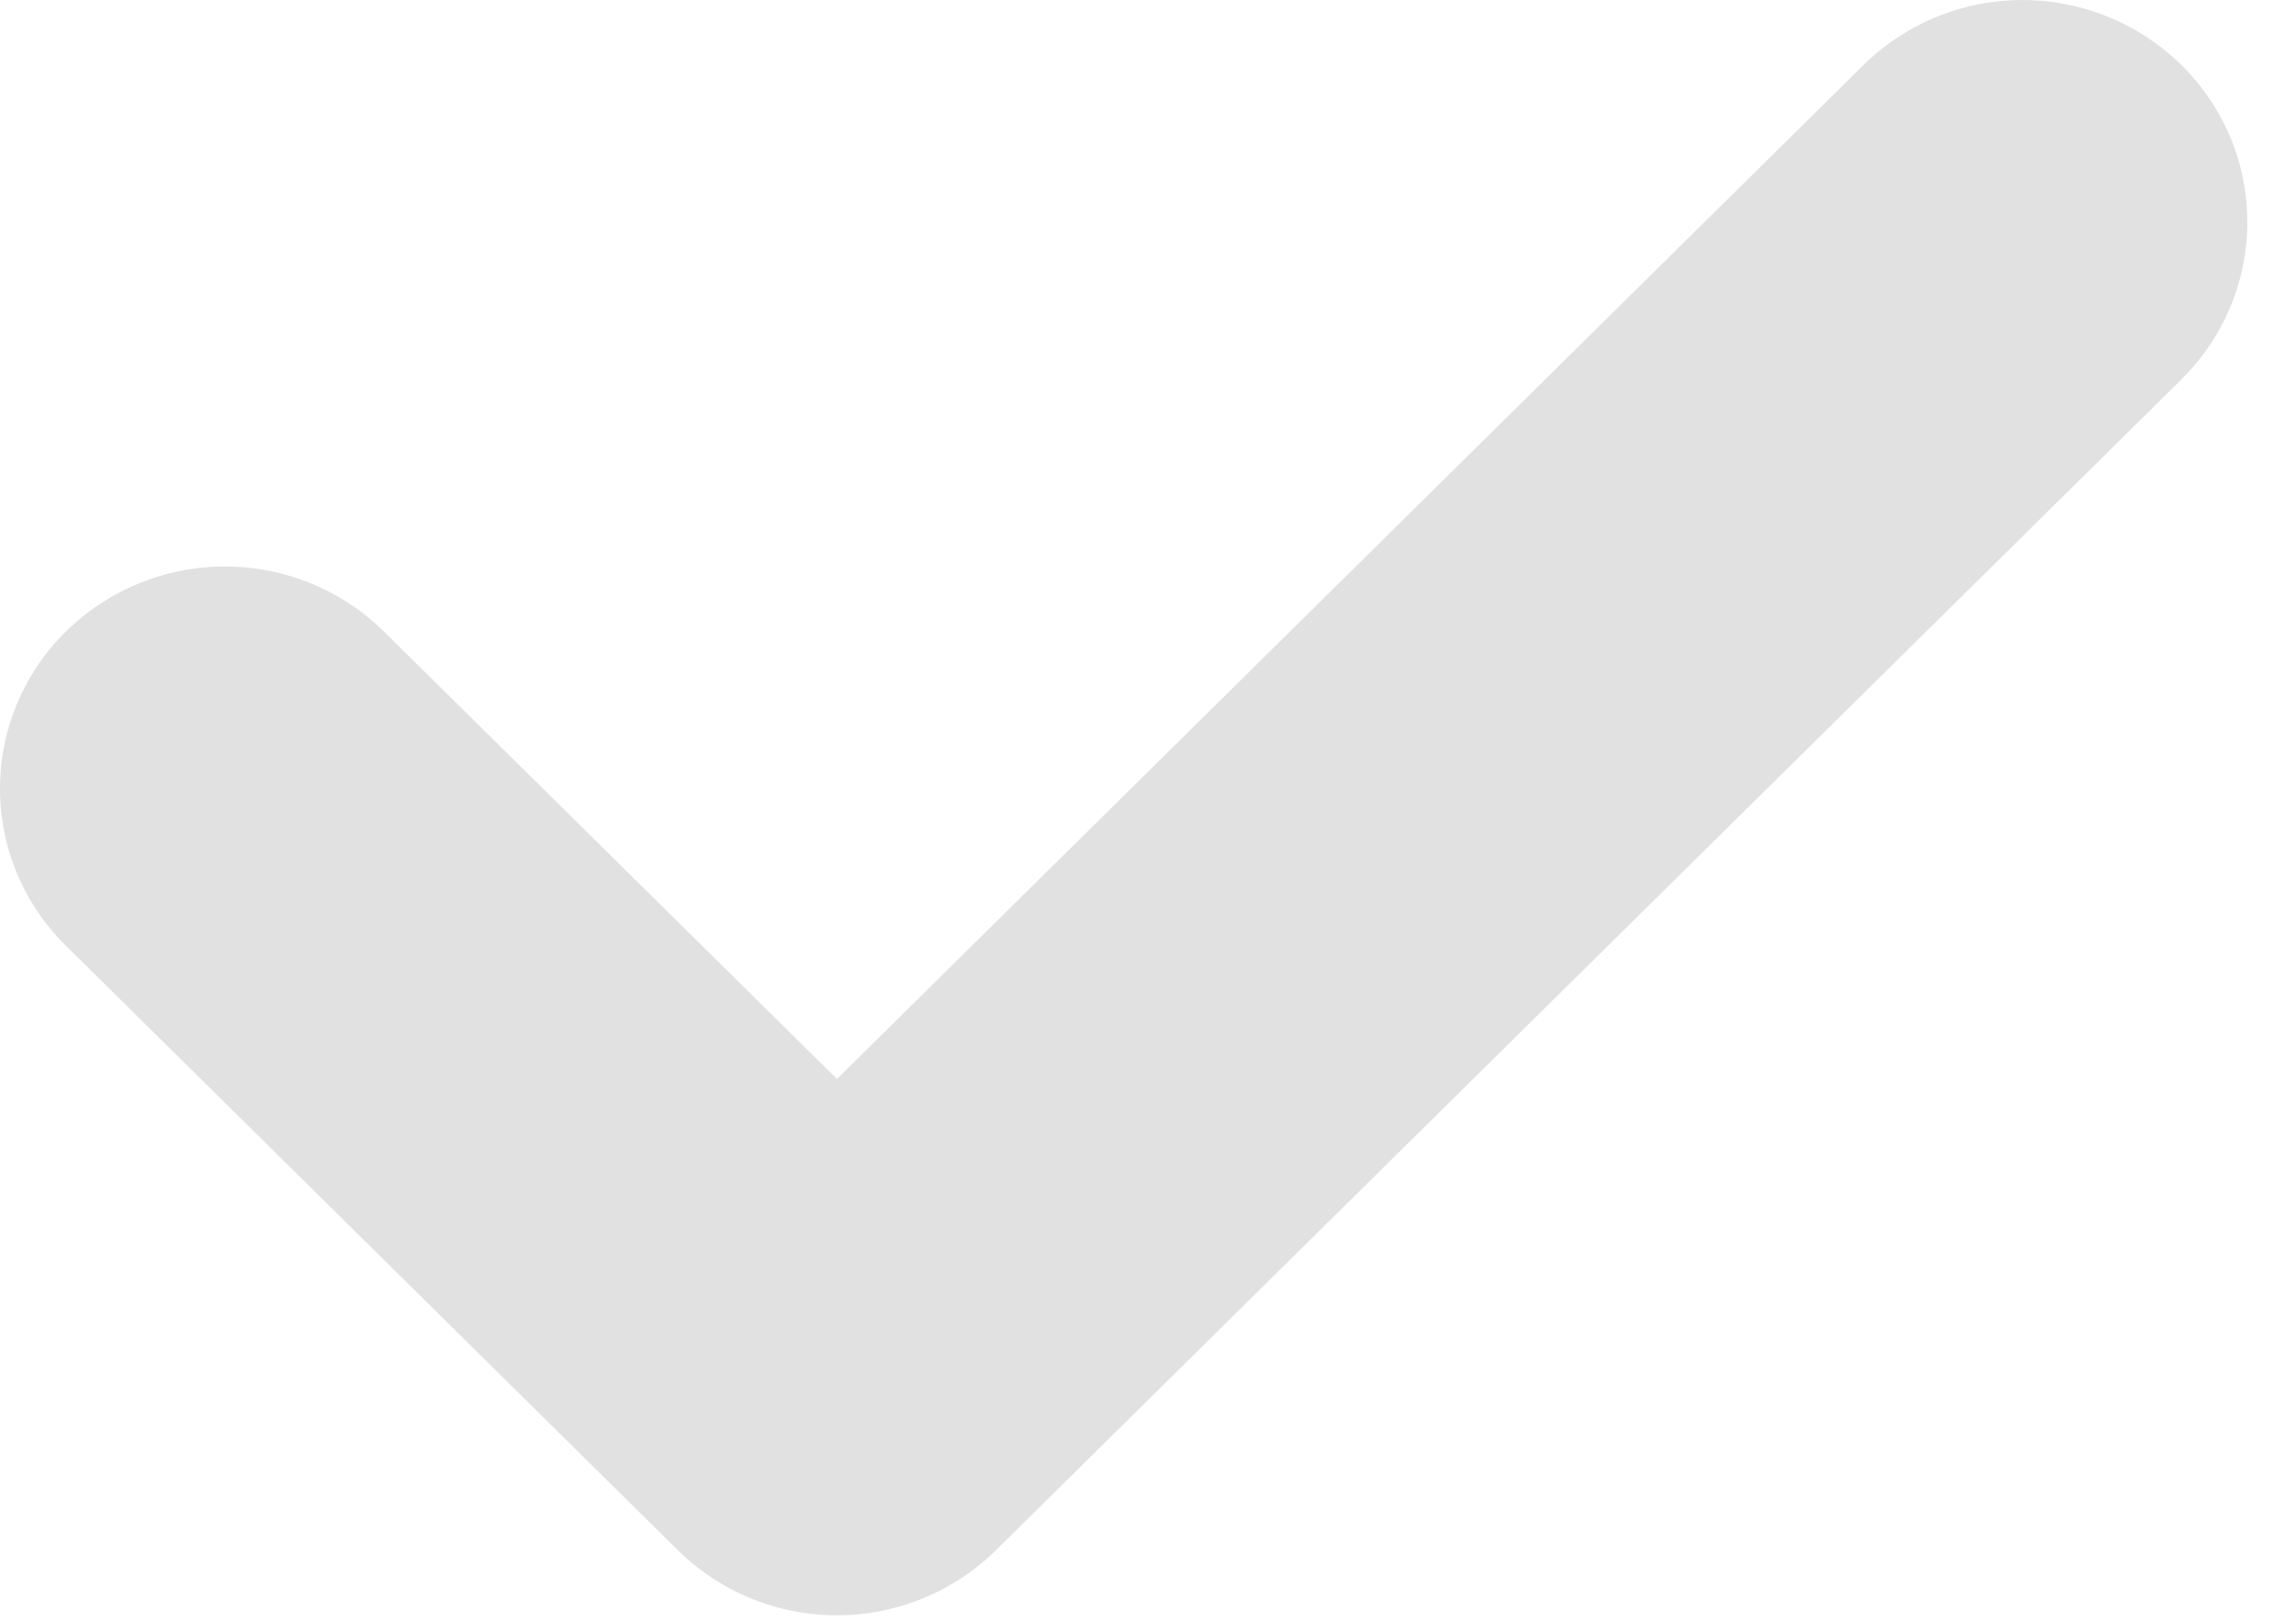<svg width="17" height="12" viewBox="0 0 17 12" xmlns="http://www.w3.org/2000/svg"><path fill="#E1E1E1" d="M16.153 2.808l-8.779 8.67a1.68 1.68 0 0 1-2.355 0L.488 7.002a1.63 1.63 0 0 1 0-2.326 1.68 1.68 0 0 1 2.355 0l3.354 3.313 7.6-7.507a1.68 1.68 0 0 1 2.355 0c.65.642.65 1.683 0 2.326z" fill-rule="evenodd"/></svg>